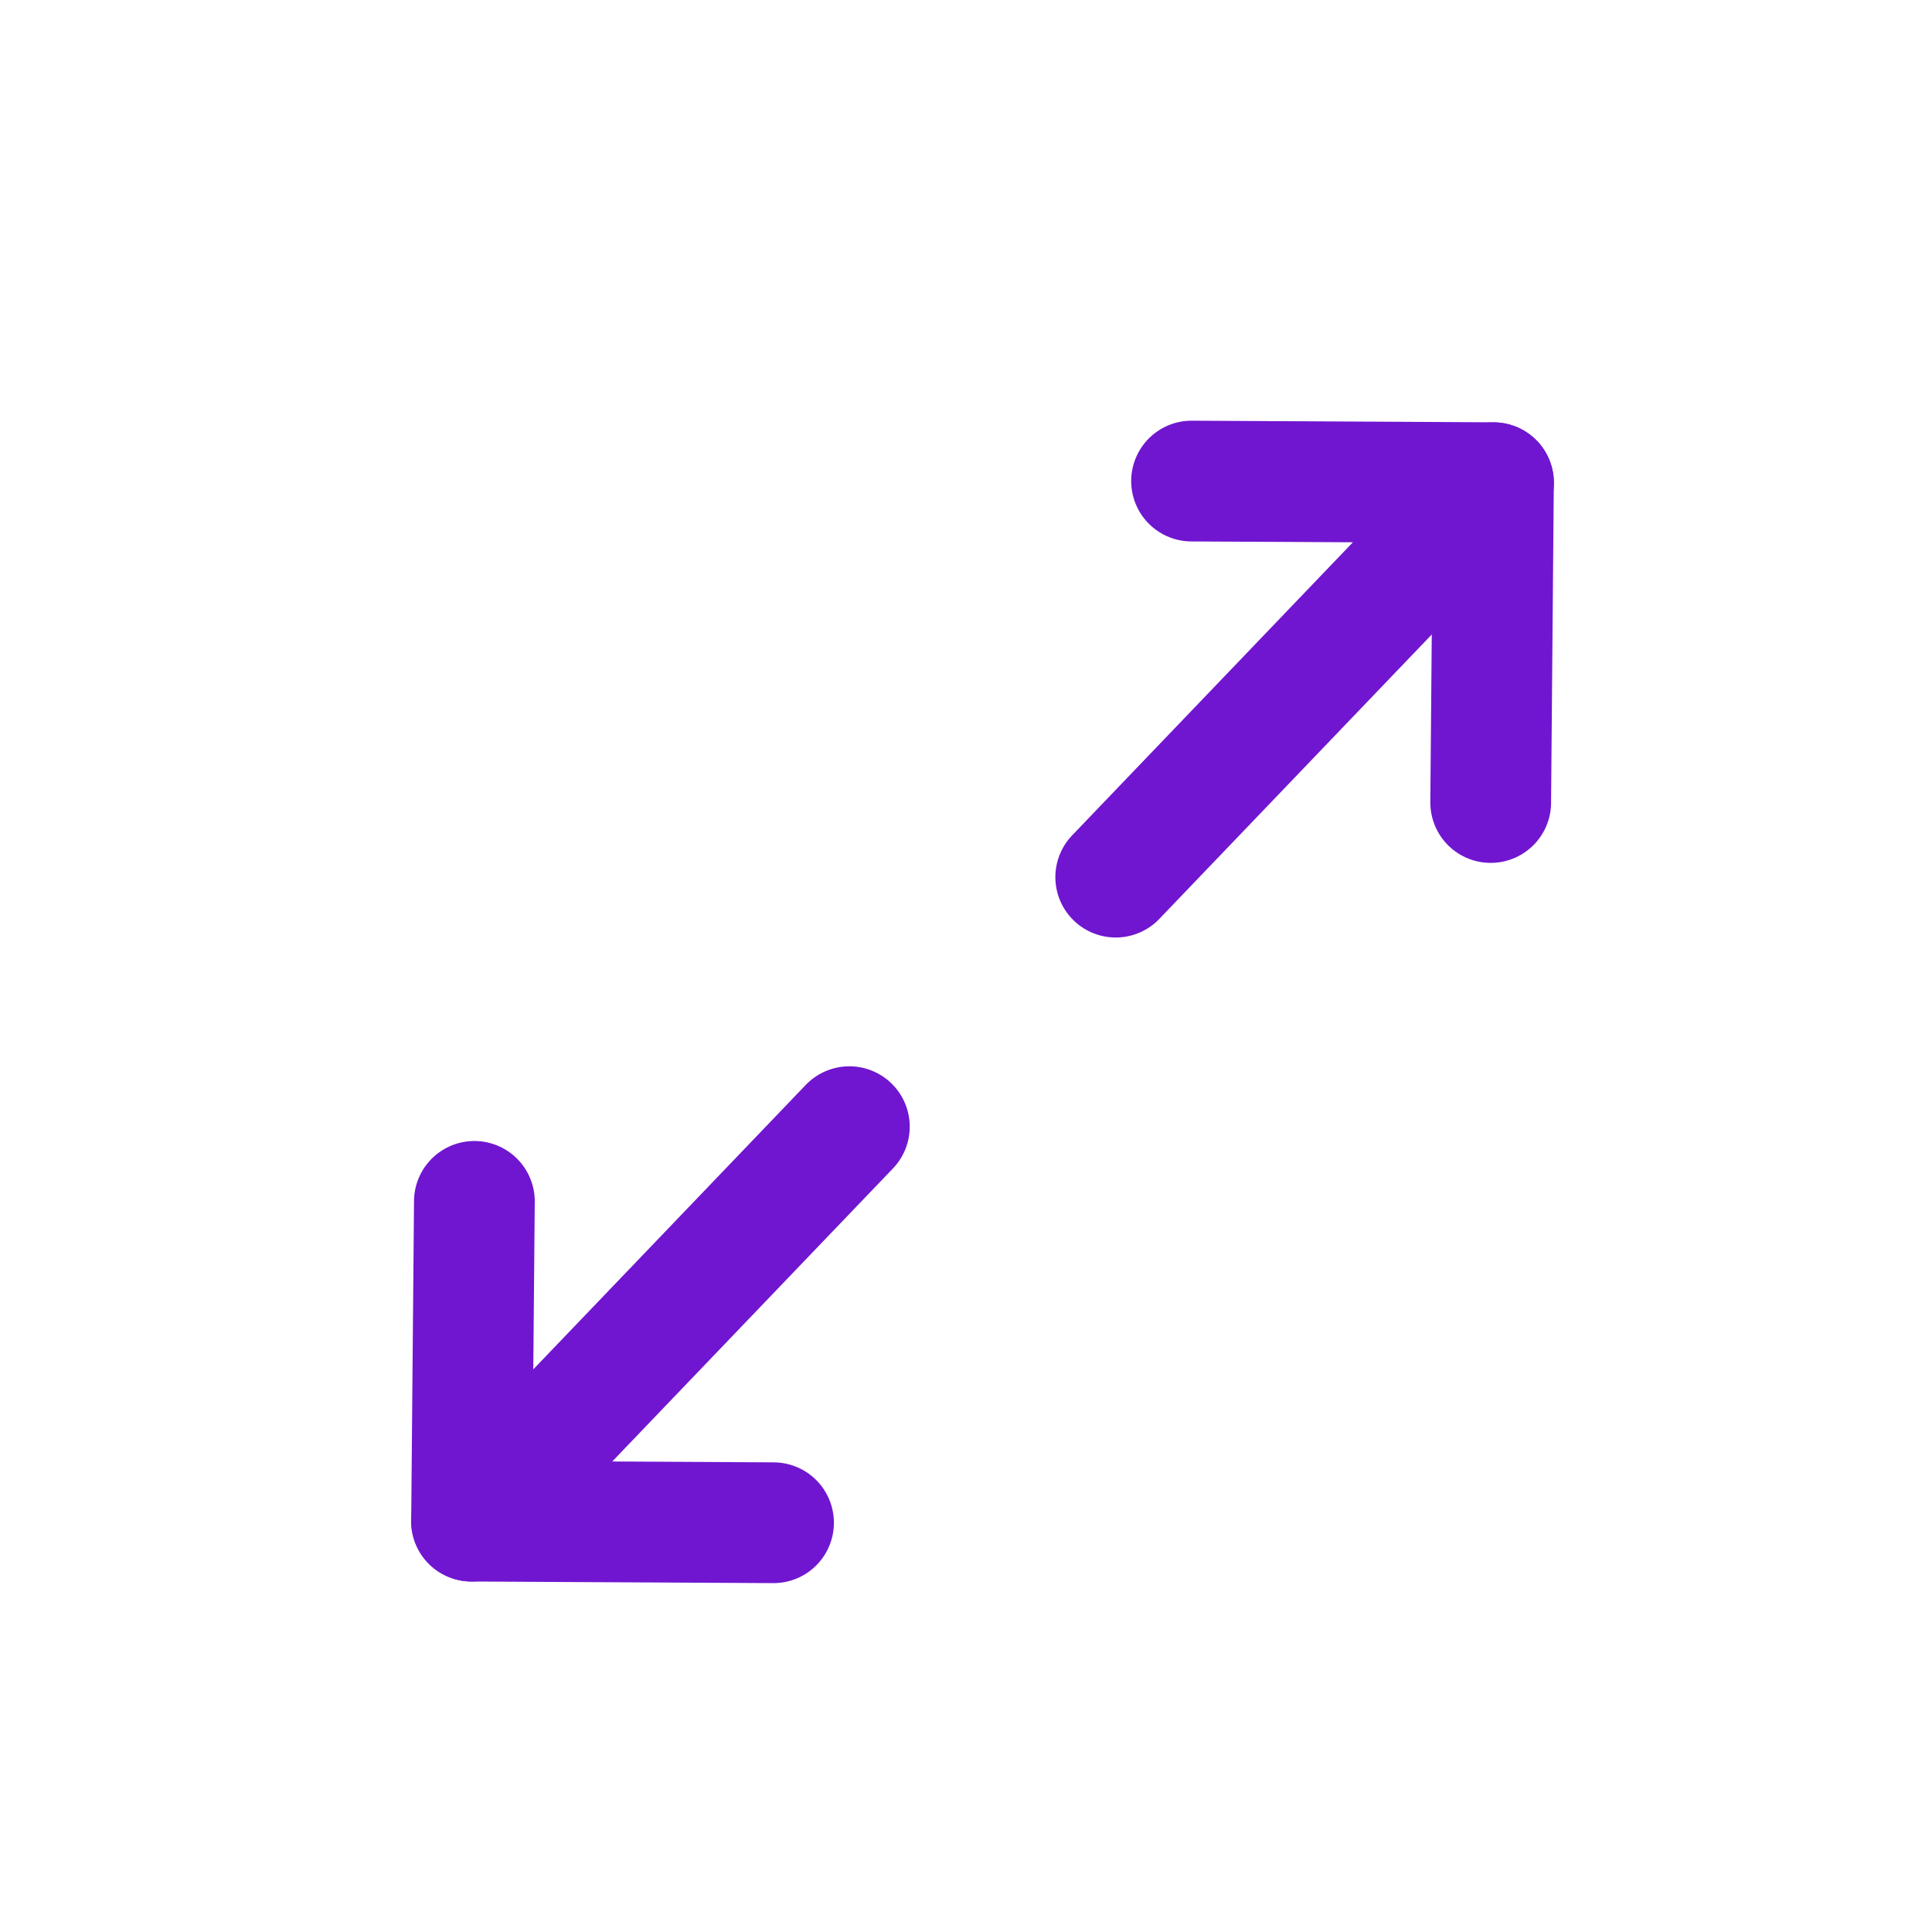 <svg class="normal-screen icon-24" width="24" height="24" viewBox="0 0 24 24" fill="none" xmlns="http://www.w3.org/2000/svg">
    <path d="M18.553 5.997L13.86 10.896" stroke="#7016d0" stroke-width="1.5" stroke-linecap="round" stroke-linejoin="round"></path>
    <path d="M14.802 5.976L18.552 5.996L18.518 9.969" stroke="#7016d0" stroke-width="1.5" stroke-linecap="round" stroke-linejoin="round"></path>
    <path d="M5.857 18.896L10.551 13.996" stroke="#7016d0" stroke-width="1.5" stroke-linecap="round" stroke-linejoin="round"></path>
    <path d="M9.609 18.916L5.858 18.896L5.893 14.924" stroke="#7016d0" stroke-width="1.5" stroke-linecap="round" stroke-linejoin="round"></path>
</svg>